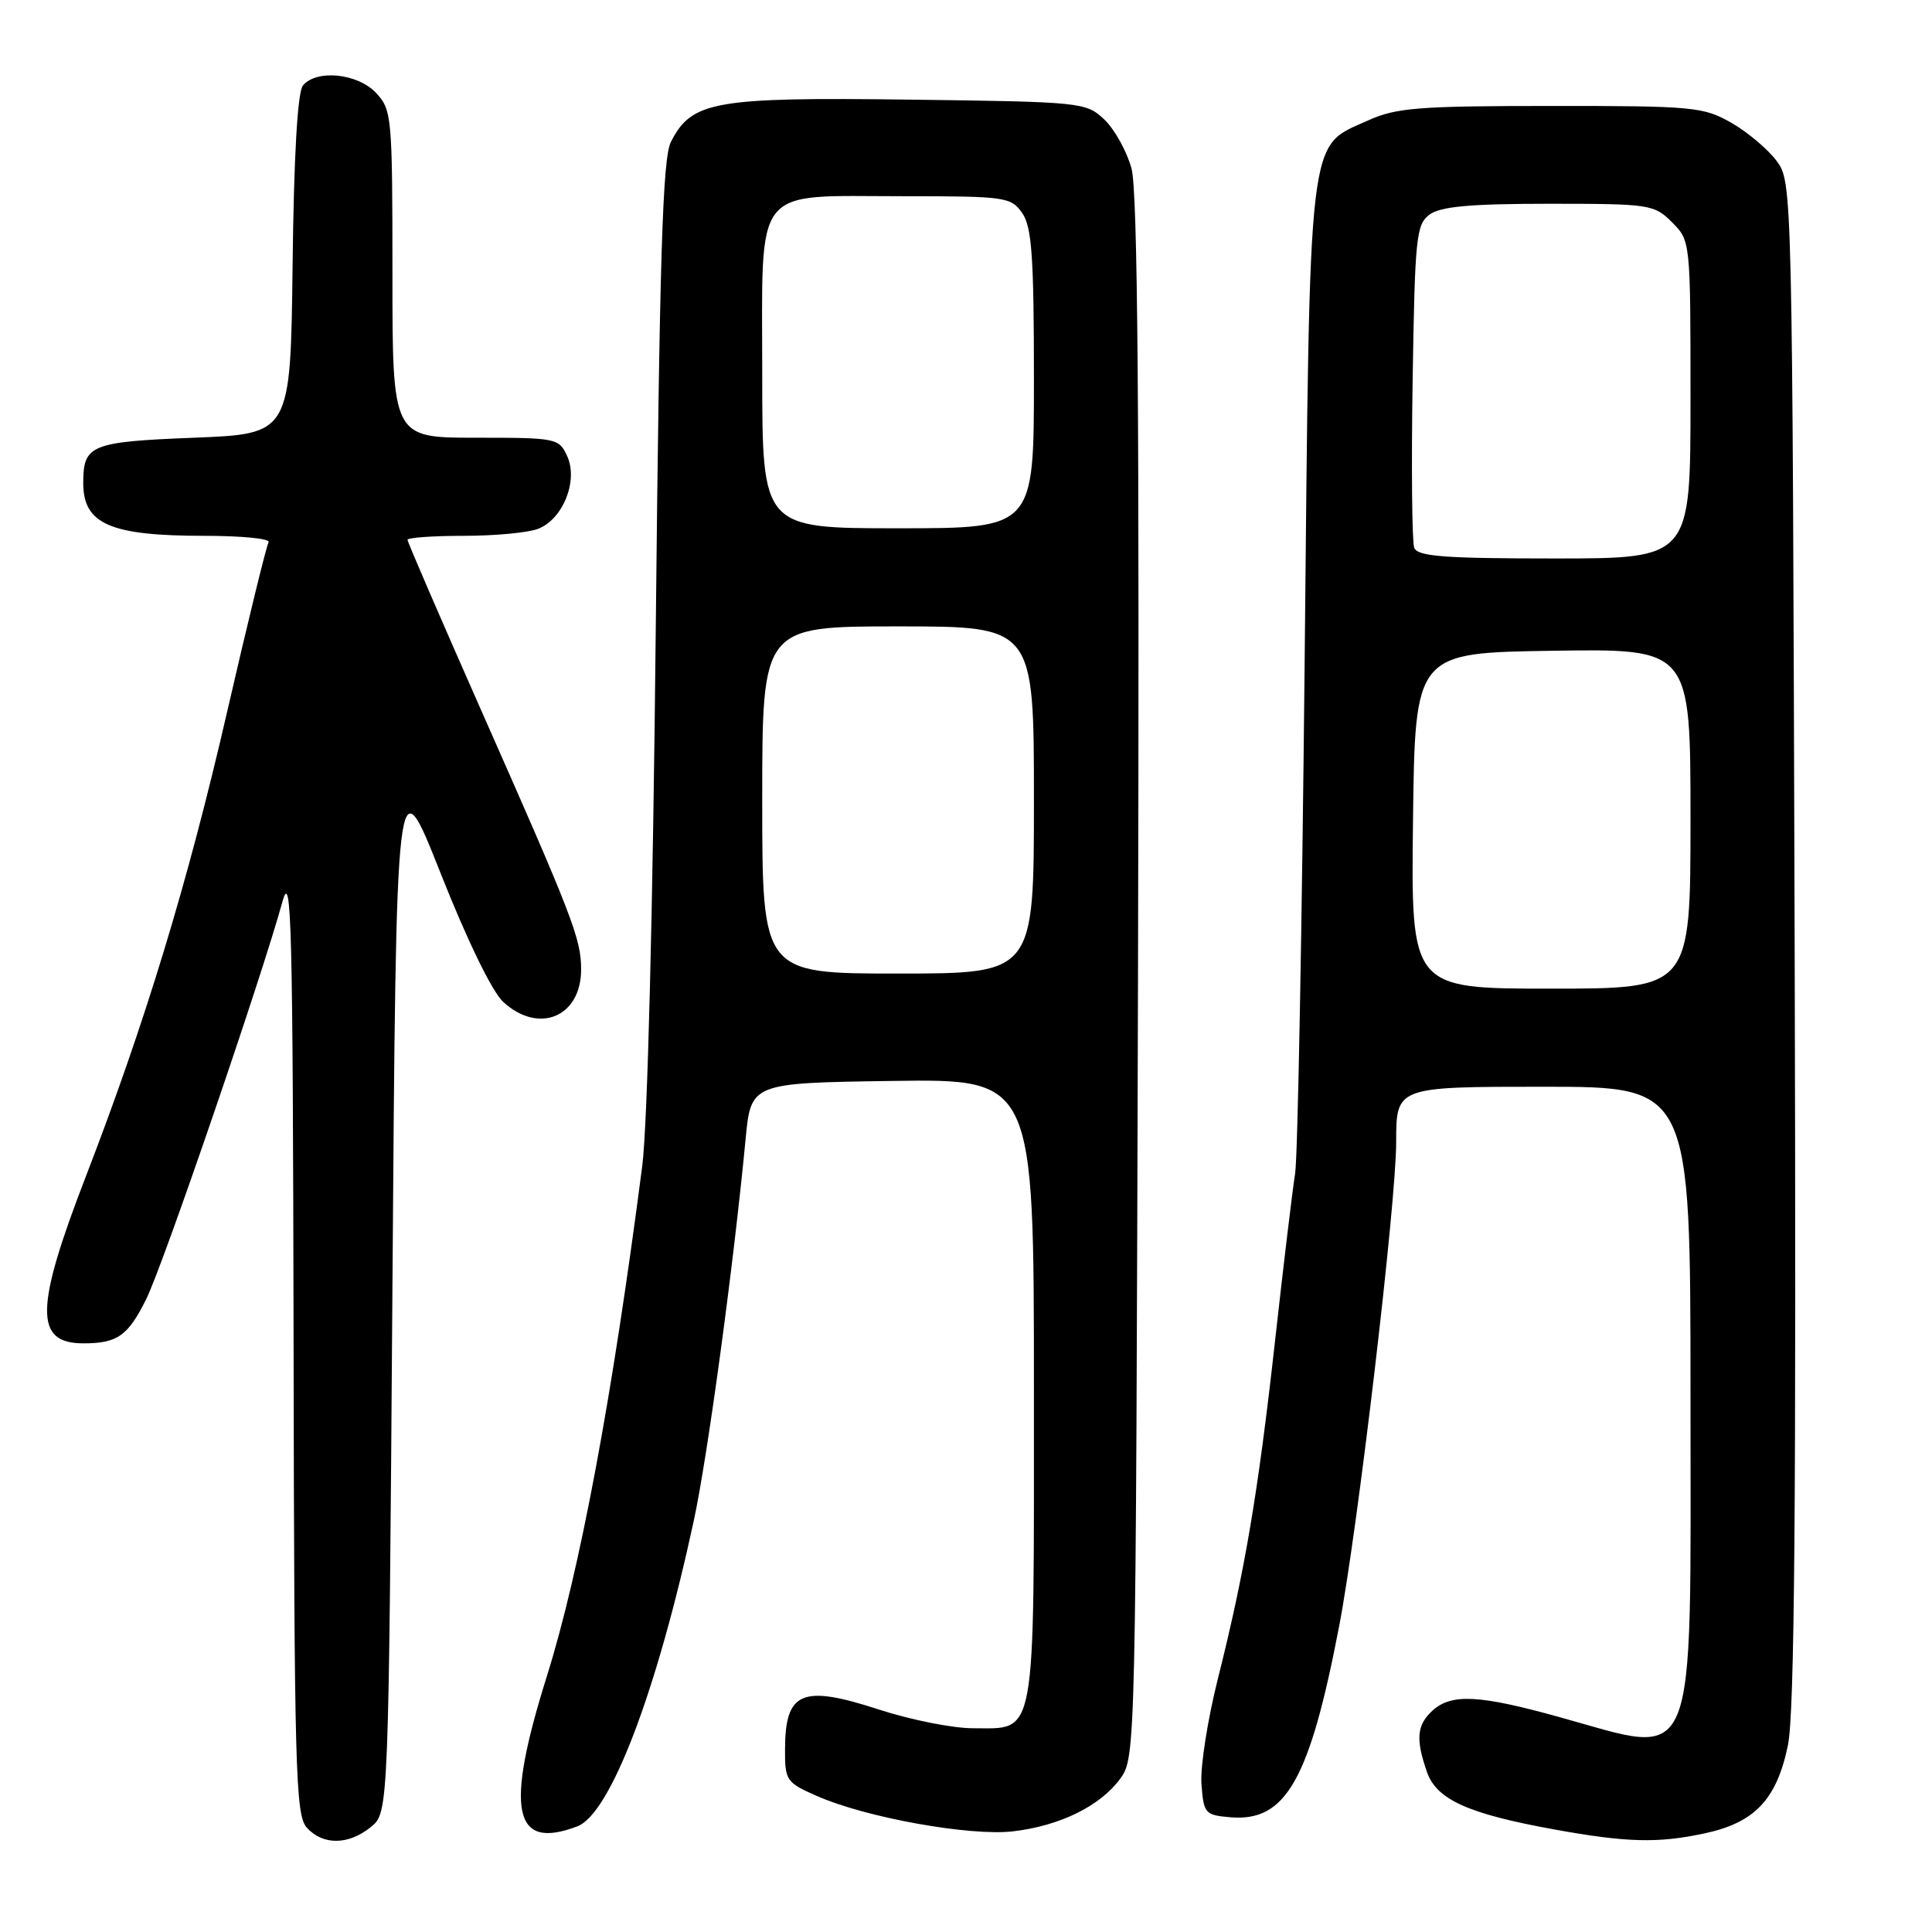 <?xml version="1.0" encoding="UTF-8" standalone="no"?>
<!DOCTYPE svg PUBLIC "-//W3C//DTD SVG 1.1//EN" "http://www.w3.org/Graphics/SVG/1.1/DTD/svg11.dtd" >
<svg xmlns="http://www.w3.org/2000/svg" xmlns:xlink="http://www.w3.org/1999/xlink" version="1.1" viewBox="0 0 256 256">
 <g >
 <path fill="currentColor"
d=" M 49.14 242.09 C 51.50 240.18 51.50 240.18 52.00 170.52 C 52.50 100.85 52.50 100.85 58.37 115.68 C 61.87 124.53 65.21 131.41 66.67 132.75 C 71.38 137.09 77.00 134.76 77.00 128.47 C 77.00 124.38 75.94 121.64 63.61 93.78 C 58.33 81.83 54.00 71.82 54.00 71.53 C 54.00 71.24 57.35 71.00 61.43 71.00 C 65.52 71.00 69.95 70.59 71.28 70.08 C 74.58 68.83 76.64 63.71 75.16 60.45 C 74.07 58.06 73.75 58.00 63.02 58.00 C 52.00 58.00 52.00 58.00 52.00 36.31 C 52.00 15.43 51.92 14.54 49.83 12.31 C 47.38 9.71 41.94 9.16 40.14 11.33 C 39.43 12.19 38.94 20.59 38.77 35.08 C 38.50 57.50 38.50 57.50 25.71 58.00 C 12.01 58.54 11.03 58.94 11.03 64.00 C 11.03 69.45 14.60 71.00 27.12 71.00 C 32.07 71.00 35.88 71.38 35.59 71.85 C 35.30 72.32 32.80 82.56 30.03 94.60 C 24.88 116.96 19.20 135.63 11.38 155.87 C 4.62 173.37 4.54 178.00 11.04 178.00 C 15.56 178.00 16.96 177.01 19.38 172.13 C 21.61 167.64 34.64 129.60 37.42 119.50 C 38.62 115.11 38.80 122.16 38.90 177.42 C 38.99 234.48 39.15 240.51 40.65 242.17 C 42.79 244.53 46.16 244.50 49.14 242.09 Z  M 225.88 242.93 C 232.52 241.51 235.43 238.43 236.91 231.25 C 237.79 226.98 238.02 199.53 237.80 124.82 C 237.50 24.43 237.49 24.14 235.41 21.32 C 234.25 19.77 231.55 17.49 229.41 16.27 C 225.72 14.16 224.37 14.03 205.50 14.04 C 188.00 14.04 184.98 14.28 181.32 15.94 C 173.19 19.63 173.58 16.25 172.87 88.00 C 172.52 122.92 171.96 153.30 171.61 155.50 C 171.26 157.70 170.07 167.60 168.97 177.50 C 166.70 197.90 164.96 208.17 161.39 222.38 C 160.02 227.82 159.03 234.12 159.20 236.38 C 159.49 240.31 159.66 240.51 163.05 240.80 C 170.37 241.41 173.52 235.89 177.44 215.50 C 179.89 202.77 185.00 159.42 185.00 151.35 C 185.00 144.00 185.00 144.00 204.50 144.00 C 224.00 144.00 224.00 144.00 224.00 185.00 C 224.00 235.58 225.20 232.66 206.51 227.49 C 195.97 224.57 192.33 224.39 189.83 226.65 C 187.73 228.56 187.56 230.43 189.08 234.80 C 190.35 238.46 194.55 240.35 206.00 242.42 C 215.55 244.15 219.69 244.26 225.88 242.93 Z  M 76.50 242.00 C 80.88 240.34 87.04 224.16 91.93 201.50 C 93.76 193.03 97.19 167.75 98.79 151.00 C 99.50 143.50 99.50 143.50 118.25 143.23 C 137.00 142.96 137.00 142.96 137.00 184.15 C 137.00 231.18 137.40 229.00 128.88 229.00 C 126.23 229.00 120.67 227.89 116.52 226.54 C 106.25 223.19 104.04 224.12 104.02 231.81 C 104.00 235.92 104.19 236.20 108.25 237.98 C 114.75 240.85 128.57 243.33 134.25 242.66 C 140.48 241.92 145.78 239.31 148.44 235.68 C 150.49 232.87 150.50 232.13 150.79 129.68 C 150.99 54.42 150.76 25.37 149.93 22.32 C 149.30 20.02 147.67 17.10 146.31 15.82 C 143.90 13.55 143.35 13.49 120.43 13.20 C 94.64 12.87 91.65 13.40 88.90 18.80 C 87.80 20.96 87.40 33.85 86.89 83.50 C 86.51 120.92 85.80 149.07 85.10 154.50 C 81.12 185.26 76.83 208.19 72.44 222.18 C 66.89 239.88 67.99 245.24 76.50 242.00 Z  M 187.23 108.75 C 187.50 86.50 187.50 86.50 205.75 86.23 C 224.00 85.95 224.00 85.95 224.00 108.48 C 224.00 131.00 224.00 131.00 205.48 131.00 C 186.96 131.00 186.96 131.00 187.23 108.75 Z  M 187.39 72.58 C 187.10 71.81 187.00 61.87 187.18 50.50 C 187.48 31.41 187.65 29.73 189.44 28.42 C 190.90 27.36 194.86 27.00 205.24 27.00 C 218.61 27.00 219.18 27.08 221.55 29.45 C 224.00 31.91 224.00 31.94 224.00 52.95 C 224.00 74.00 224.00 74.00 205.97 74.00 C 191.34 74.00 187.83 73.73 187.39 72.58 Z  M 101.00 106.00 C 101.00 83.00 101.00 83.00 119.00 83.00 C 137.00 83.00 137.00 83.00 137.00 106.00 C 137.00 129.00 137.00 129.00 119.00 129.00 C 101.00 129.00 101.00 129.00 101.00 106.00 Z  M 101.00 49.56 C 101.00 24.17 99.55 26.00 119.67 26.00 C 133.23 26.00 133.96 26.10 135.44 28.22 C 136.72 30.05 137.00 33.94 137.00 50.22 C 137.00 70.00 137.00 70.00 119.00 70.00 C 101.00 70.00 101.00 70.00 101.00 49.56 Z "/>
</g>
</svg>